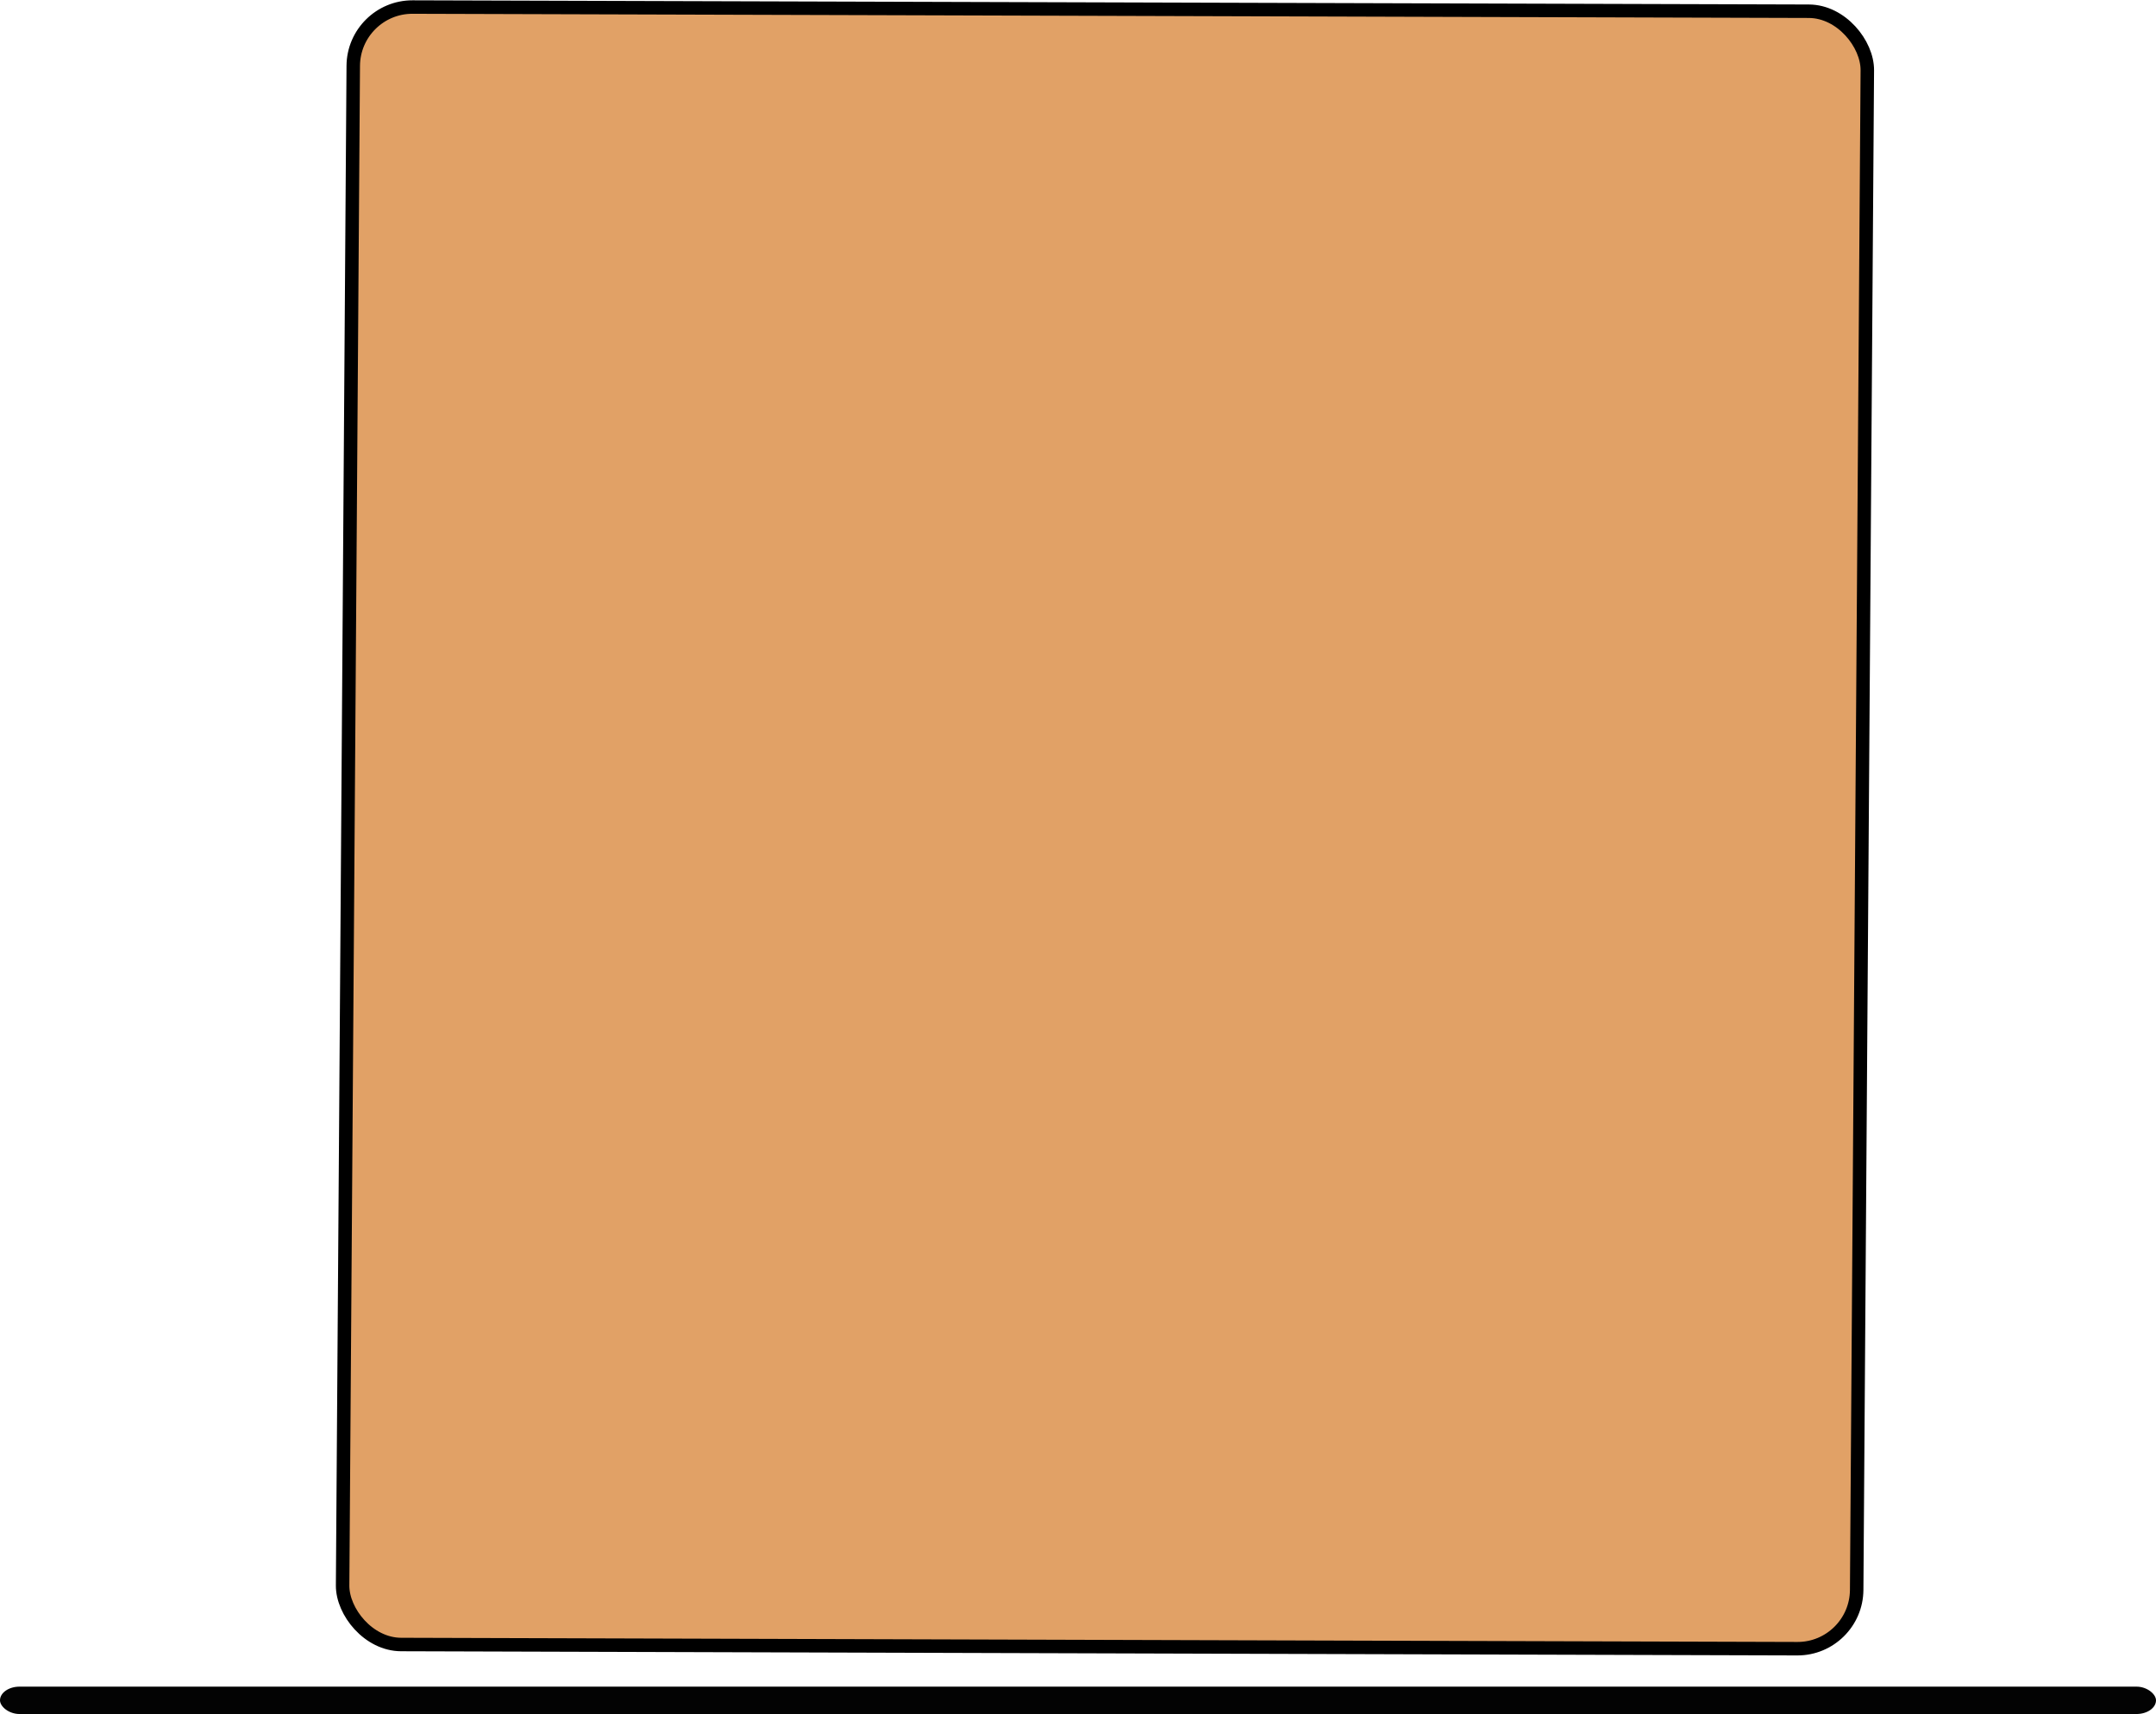 <?xml version="1.0" encoding="UTF-8" standalone="no"?>
<!-- Created with Inkscape (http://www.inkscape.org/) -->

<svg
   width="160.027mm"
   height="127.255mm"
   viewBox="0 0 160.027 127.255"
   version="1.1"
   id="svg1"
   inkscape:export-filename="newS2.svg"
   inkscape:export-xdpi="96"
   inkscape:export-ydpi="96"
   xmlns:inkscape="http://www.inkscape.org/namespaces/inkscape"
   xmlns:sodipodi="http://sodipodi.sourceforge.net/DTD/sodipodi-0.dtd"
   xmlns="http://www.w3.org/2000/svg"
   xmlns:svg="http://www.w3.org/2000/svg">
  <sodipodi:namedview
     id="namedview1"
     pagecolor="#ffffff"
     bordercolor="#000000"
     borderopacity="0.25"
     inkscape:showpageshadow="2"
     inkscape:pageopacity="0.0"
     inkscape:pagecheckerboard="0"
     inkscape:deskcolor="#d1d1d1"
     inkscape:document-units="mm"
     inkscape:zoom="0.69219276"
     inkscape:cx="397.28818"
     inkscape:cy="561.25984"
     inkscape:window-width="1920"
     inkscape:window-height="991"
     inkscape:window-x="-9"
     inkscape:window-y="-9"
     inkscape:window-maximized="1"
     inkscape:current-layer="layer1" />
  <defs
     id="defs1" />
  <g
     inkscape:label="Layer 1"
     inkscape:groupmode="layer"
     id="layer1"
     transform="translate(-21.492,-126.871)">
    <rect
       style="fill:#e0a064;fill-opacity:0.988;stroke:#000000;stroke-width:1;stroke-dasharray:none;stroke-opacity:1;paint-order:stroke fill markers"
       id="rect1"
       width="112.38"
       height="121.571"
       x="48.633"
       y="127.235"
       ry="4.373"
       rx="4.373"
       transform="matrix(1,0.003,-0.007,1,0,0)" />
    <rect
       style="fill:#000000;fill-opacity:0.988;stroke-width:2.165;stroke-dasharray:none;paint-order:markers stroke fill"
       id="rect5"
       width="160.027"
       height="2.033"
       x="21.492"
       y="252.093"
       rx="1.452"
       ry="1.452" />
  </g>
</svg>
